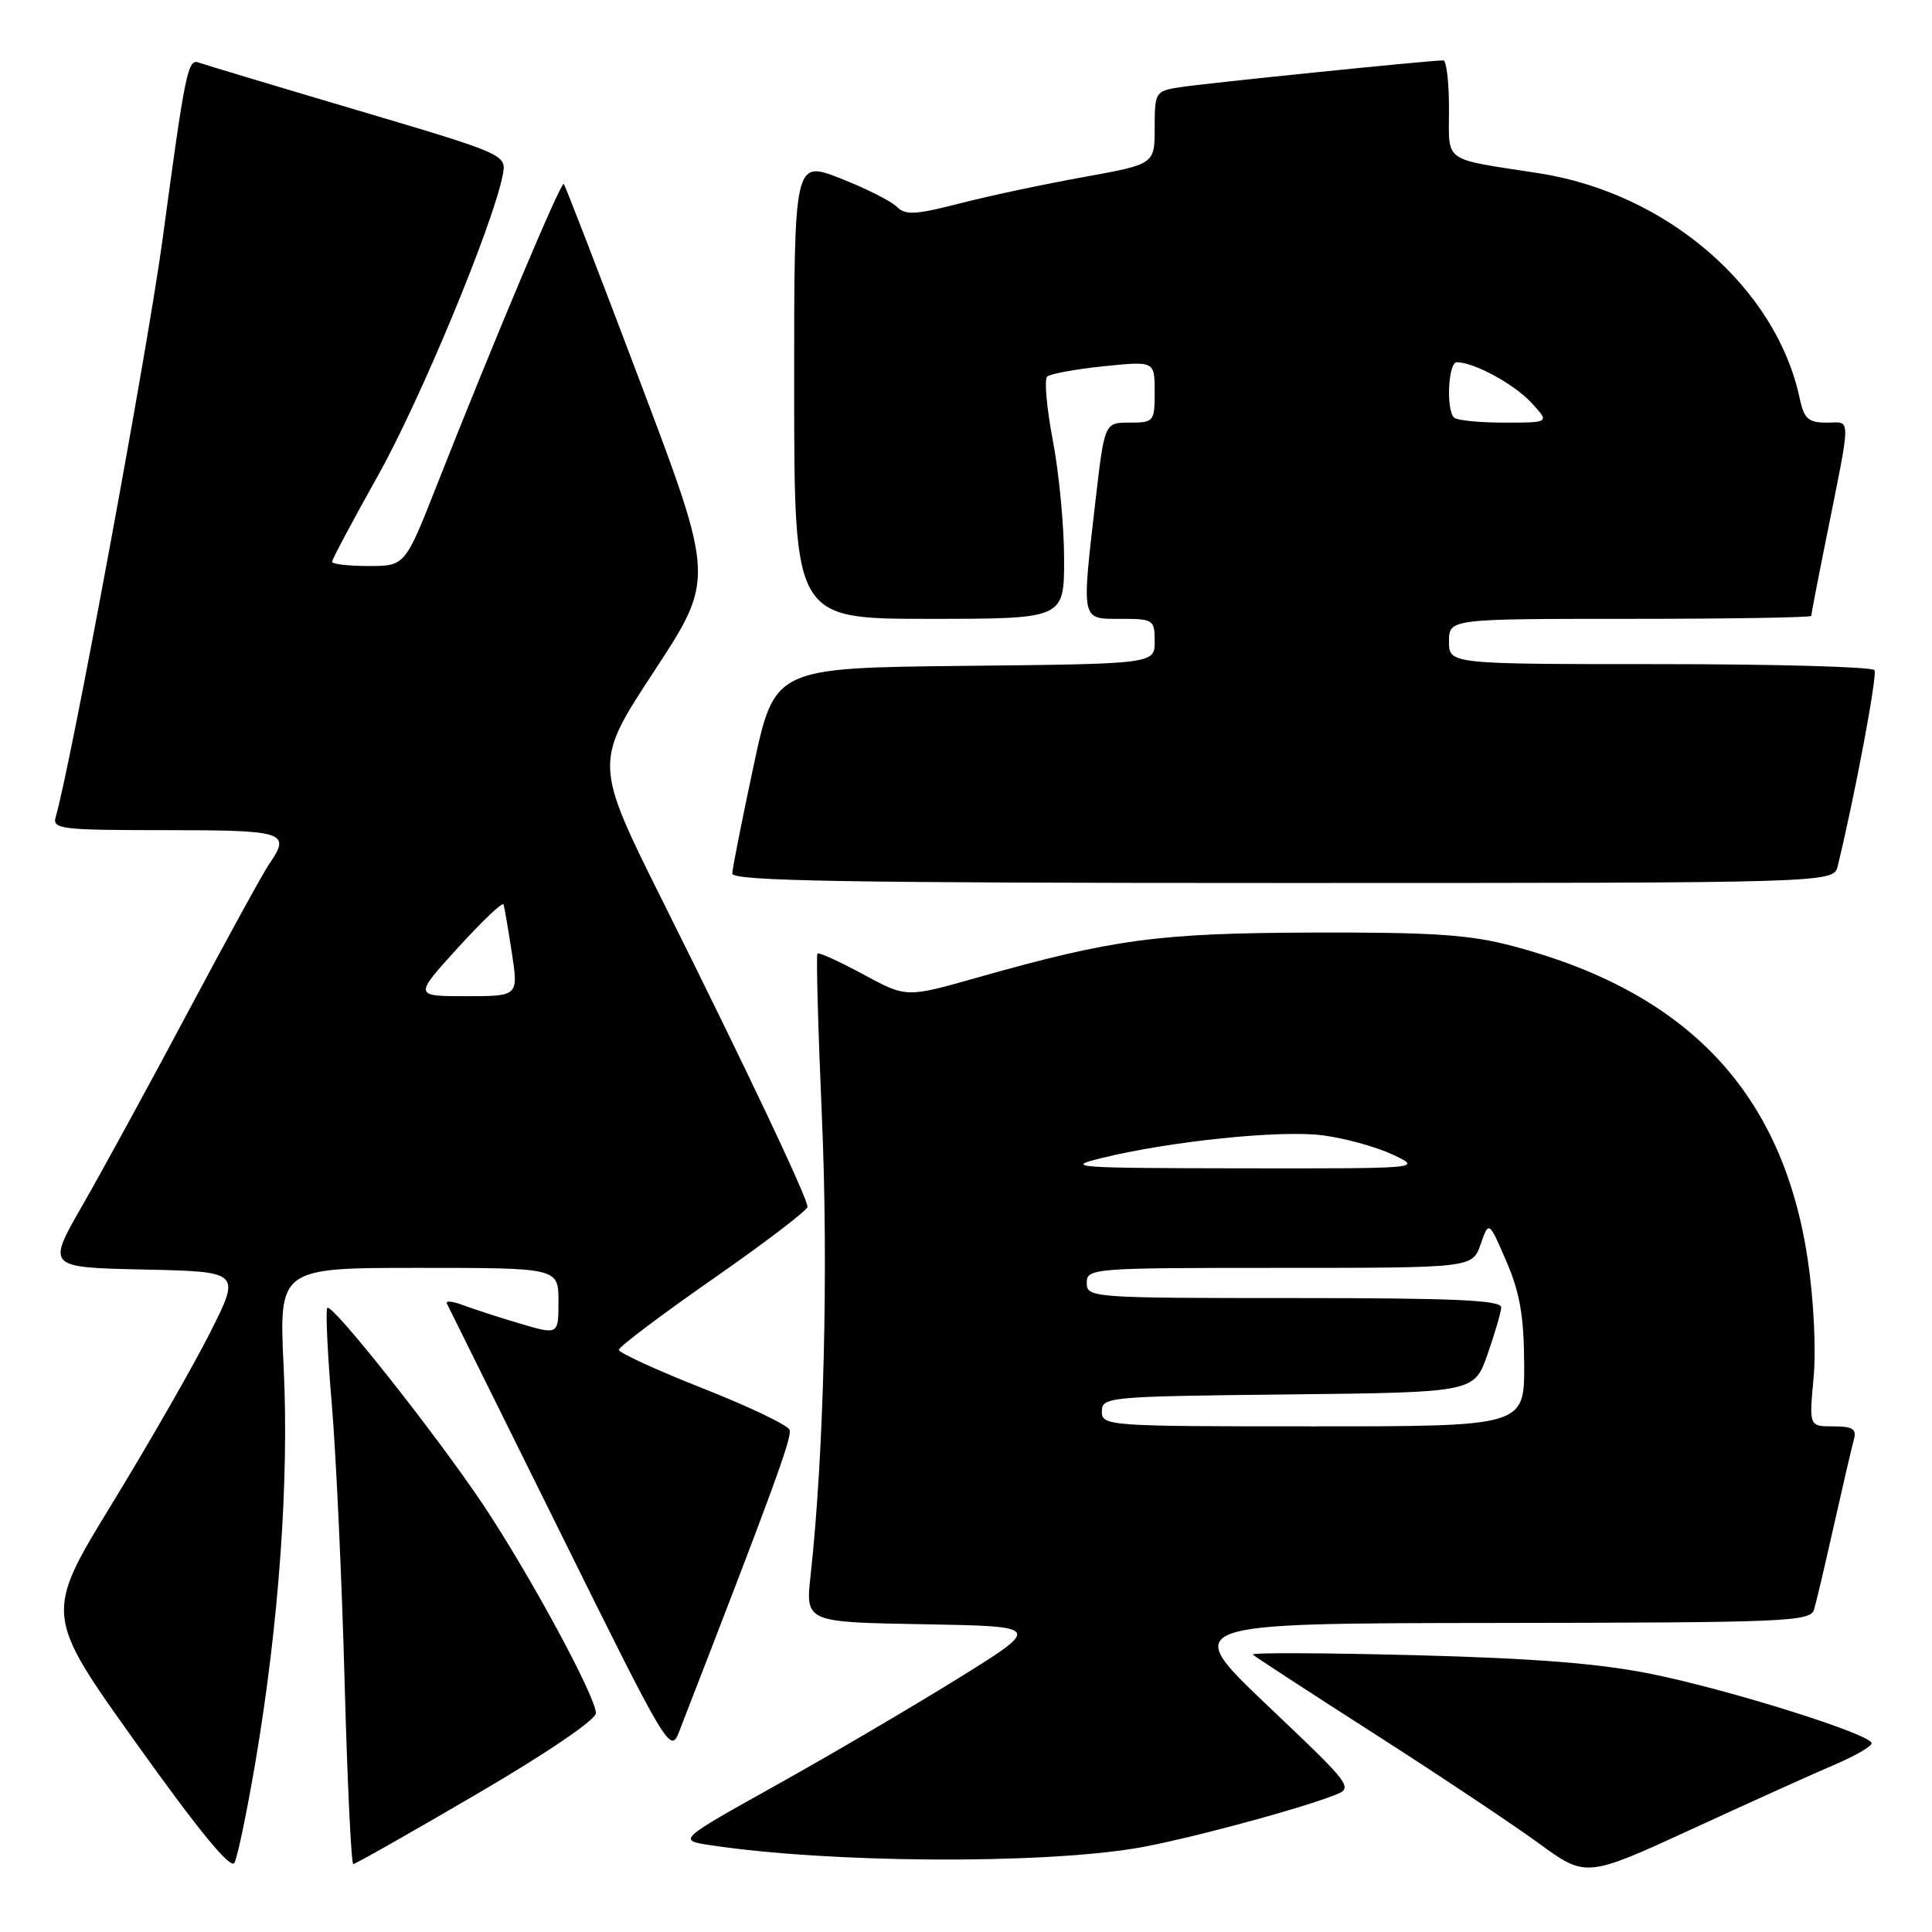 <?xml version="1.0" encoding="UTF-8" standalone="no"?>
<!DOCTYPE svg PUBLIC "-//W3C//DTD SVG 1.1//EN" "http://www.w3.org/Graphics/SVG/1.1/DTD/svg11.dtd" >
<svg xmlns="http://www.w3.org/2000/svg" xmlns:xlink="http://www.w3.org/1999/xlink" version="1.1" viewBox="0 0 256 256">
 <g >
 <path fill="currentColor"
d=" M 243.25 233.76 C 245.86 232.64 248.00 231.40 248.00 230.99 C 248.00 229.83 229.54 224.01 219.02 221.85 C 212.09 220.43 203.52 219.74 187.50 219.32 C 175.40 219.01 165.72 218.97 166.00 219.24 C 166.28 219.51 173.47 224.20 182.00 229.66 C 190.53 235.12 200.35 241.67 203.83 244.20 C 210.15 248.82 210.15 248.82 224.33 242.30 C 232.12 238.71 240.64 234.87 243.25 233.76 Z  M 33.86 233.39 C 36.96 215.09 38.31 196.18 37.59 181.25 C 36.95 168.00 36.95 168.00 55.47 168.00 C 74.00 168.00 74.00 168.00 74.00 172.45 C 74.00 176.89 74.00 176.89 68.83 175.36 C 65.99 174.51 62.58 173.41 61.25 172.90 C 59.92 172.40 59.00 172.33 59.22 172.74 C 59.43 173.16 66.18 186.78 74.21 203.00 C 88.41 231.70 88.84 232.42 89.97 229.50 C 102.46 197.32 104.99 190.41 104.62 189.46 C 104.38 188.83 99.19 186.35 93.09 183.95 C 86.99 181.54 82.00 179.25 82.00 178.86 C 82.00 178.47 87.62 174.23 94.50 169.44 C 101.38 164.65 107.00 160.36 107.00 159.91 C 107.00 158.74 98.89 141.61 88.01 119.81 C 78.68 101.13 78.68 101.13 86.69 88.92 C 94.69 76.71 94.69 76.71 84.87 50.72 C 79.47 36.42 74.89 24.56 74.70 24.37 C 74.34 24.00 65.44 45.12 57.90 64.25 C 53.67 75.00 53.67 75.00 48.83 75.00 C 46.18 75.00 44.00 74.75 44.00 74.44 C 44.00 74.13 46.75 68.97 50.11 62.97 C 55.70 52.98 65.25 29.98 66.60 23.27 C 67.15 20.48 67.15 20.48 47.33 14.60 C 36.42 11.37 26.98 8.53 26.34 8.29 C 24.89 7.75 24.54 9.46 21.57 31.50 C 19.60 46.17 9.36 101.52 7.38 108.25 C 6.91 109.86 8.05 110.00 21.93 110.00 C 37.85 110.00 38.59 110.25 35.64 114.53 C 34.89 115.61 30.08 124.38 24.96 134.00 C 19.84 143.62 13.52 155.20 10.92 159.72 C 6.20 167.94 6.20 167.94 19.05 168.22 C 31.90 168.50 31.90 168.50 27.88 176.50 C 25.67 180.90 19.81 191.12 14.86 199.22 C 5.87 213.93 5.87 213.93 18.10 231.05 C 26.33 242.58 30.57 247.74 31.06 246.84 C 31.47 246.10 32.73 240.05 33.86 233.39 Z  M 63.13 237.75 C 72.42 232.32 78.96 227.88 78.96 227.00 C 78.96 224.84 70.17 208.60 64.02 199.38 C 57.81 190.10 44.01 172.66 43.37 173.30 C 43.13 173.54 43.39 179.31 43.97 186.12 C 44.54 192.93 45.30 209.41 45.66 222.75 C 46.02 236.09 46.54 247.00 46.81 247.00 C 47.08 247.00 54.42 242.84 63.13 237.75 Z  M 150.50 244.90 C 156.48 243.91 171.34 239.96 176.63 237.95 C 179.42 236.89 179.42 236.89 167.96 226.00 C 156.50 215.10 156.50 215.10 198.18 215.05 C 236.99 215.00 239.90 214.88 240.38 213.25 C 240.67 212.29 241.86 207.22 243.03 202.00 C 244.20 196.78 245.38 191.71 245.65 190.75 C 246.04 189.35 245.50 189.00 242.92 189.00 C 239.71 189.00 239.71 189.00 240.31 182.56 C 240.66 178.87 240.33 172.19 239.54 166.92 C 236.24 144.85 223.72 131.52 200.50 125.37 C 194.77 123.85 189.95 123.52 174.00 123.57 C 153.35 123.64 147.57 124.42 129.29 129.59 C 120.09 132.20 120.09 132.20 114.37 129.10 C 111.23 127.40 108.51 126.16 108.32 126.35 C 108.13 126.54 108.40 136.32 108.91 148.10 C 109.78 168.02 109.17 192.71 107.41 208.72 C 106.72 214.95 106.72 214.95 122.39 215.22 C 138.05 215.50 138.05 215.50 126.98 222.38 C 120.89 226.16 110.03 232.54 102.84 236.55 C 89.77 243.84 89.77 243.84 94.22 244.51 C 109.91 246.86 137.40 247.05 150.50 244.90 Z  M 243.51 114.75 C 245.81 105.28 248.78 89.45 248.38 88.80 C 248.10 88.36 235.31 88.00 219.94 88.00 C 192.00 88.00 192.00 88.00 192.00 85.00 C 192.00 82.00 192.00 82.00 216.00 82.00 C 229.20 82.00 240.00 81.82 240.00 81.61 C 240.00 81.40 240.84 77.01 241.88 71.86 C 245.36 54.49 245.34 56.00 242.05 56.00 C 239.60 56.00 239.05 55.51 238.46 52.75 C 235.33 38.07 220.81 25.56 203.88 22.95 C 190.97 20.95 192.00 21.69 192.00 14.42 C 192.00 10.89 191.66 8.00 191.25 8.00 C 189.54 7.99 159.25 11.08 156.25 11.57 C 153.10 12.07 153.00 12.24 153.00 16.93 C 153.00 21.76 153.00 21.76 143.59 23.46 C 138.42 24.39 131.04 25.96 127.19 26.95 C 121.28 28.47 119.97 28.54 118.82 27.39 C 118.07 26.64 114.71 24.95 111.34 23.63 C 105.22 21.24 105.22 21.24 105.23 51.62 C 105.25 82.00 105.25 82.00 123.12 82.00 C 141.00 82.00 141.00 82.00 141.00 74.09 C 141.00 69.74 140.33 62.67 139.51 58.38 C 138.69 54.09 138.35 50.28 138.76 49.90 C 139.17 49.53 142.54 48.91 146.25 48.53 C 153.00 47.84 153.00 47.84 153.00 51.92 C 153.00 55.87 152.90 56.00 149.68 56.00 C 146.36 56.00 146.36 56.00 145.17 66.25 C 143.30 82.47 143.20 82.00 148.50 82.00 C 152.83 82.00 153.00 82.11 153.00 84.98 C 153.00 87.97 153.00 87.97 127.82 88.23 C 102.63 88.50 102.63 88.50 99.85 101.50 C 98.32 108.65 97.05 115.06 97.03 115.75 C 97.01 116.74 112.24 117.00 169.98 117.00 C 242.96 117.00 242.96 117.00 243.51 114.75 Z  M 60.67 125.59 C 63.88 122.06 66.60 119.47 66.72 119.84 C 66.84 120.20 67.34 123.09 67.82 126.25 C 68.70 132.00 68.70 132.00 61.77 132.00 C 54.84 132.00 54.84 132.00 60.67 125.59 Z  M 146.00 187.02 C 146.00 185.10 146.83 185.03 170.66 184.77 C 195.33 184.50 195.33 184.50 197.09 179.50 C 198.05 176.75 198.88 173.94 198.92 173.25 C 198.98 172.28 192.87 172.00 171.50 172.00 C 144.67 172.00 144.00 171.95 144.00 170.00 C 144.00 168.05 144.67 168.00 169.55 168.00 C 195.10 168.00 195.10 168.00 196.19 164.88 C 197.28 161.75 197.28 161.75 199.60 167.13 C 201.39 171.26 201.93 174.40 201.96 180.75 C 202.00 189.00 202.00 189.00 174.00 189.00 C 146.75 189.00 146.00 188.95 146.00 187.02 Z  M 146.00 153.44 C 155.11 151.21 169.60 149.72 175.22 150.43 C 178.12 150.80 182.30 151.94 184.50 152.97 C 188.50 154.84 188.50 154.84 164.50 154.81 C 142.31 154.78 140.92 154.68 146.00 153.44 Z  M 192.67 55.33 C 191.59 54.26 191.90 48.00 193.03 48.00 C 195.31 48.00 200.64 50.89 202.92 53.37 C 205.35 56.00 205.35 56.00 199.34 56.00 C 196.04 56.00 193.03 55.70 192.67 55.33 Z "/>
</g>
</svg>